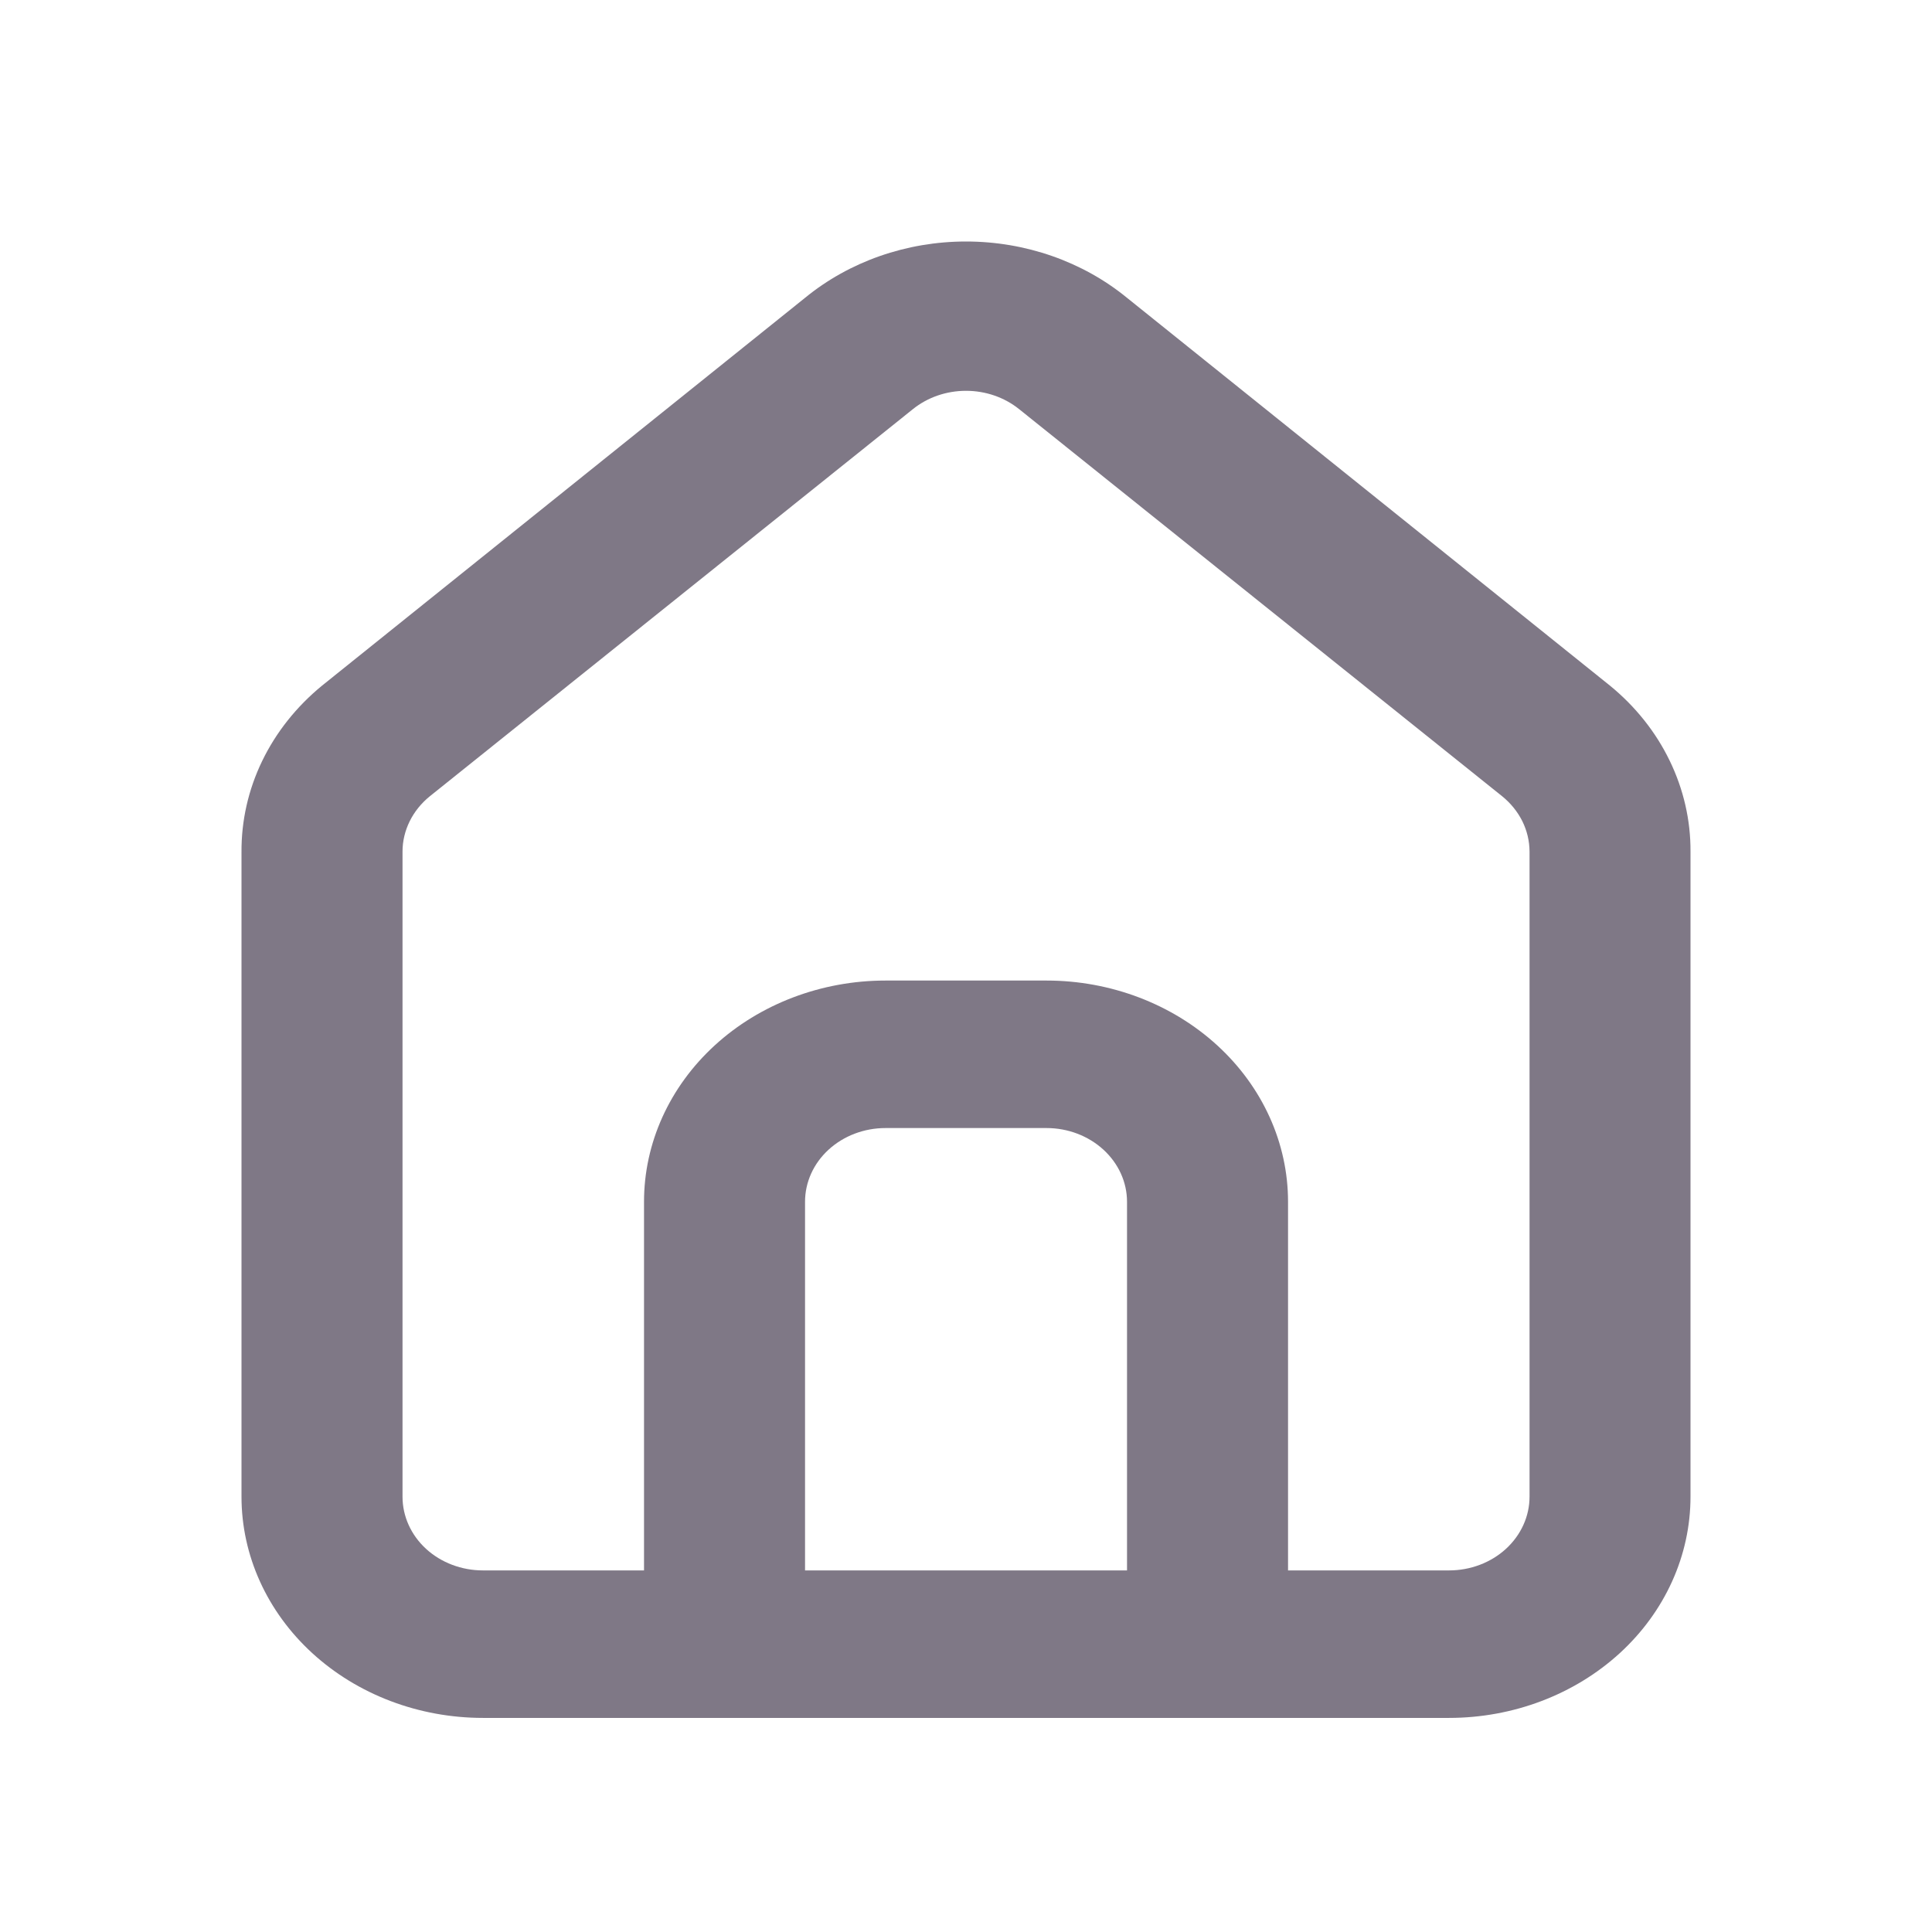 <svg width="32" height="32" viewBox="0 0 32 32" fill="none" xmlns="http://www.w3.org/2000/svg">
<path d="M26.667 11.357L18.667 4.933C17.933 4.332 16.984 4 16 4C15.016 4 14.067 4.332 13.334 4.933L5.333 11.357C4.91 11.704 4.572 12.129 4.342 12.605C4.112 13.081 3.996 13.596 4 14.117V24.79C4 25.762 4.422 26.694 5.172 27.381C5.922 28.068 6.939 28.454 8 28.454H24C25.061 28.454 26.078 28.068 26.829 27.381C27.579 26.694 28 25.762 28 24.79V14.104C28.003 13.586 27.885 13.073 27.655 12.599C27.426 12.126 27.089 11.702 26.667 11.357ZM18.667 26.011H13.334V19.905C13.334 19.581 13.474 19.271 13.724 19.042C13.974 18.813 14.313 18.684 14.667 18.684H17.334C17.687 18.684 18.026 18.813 18.276 19.042C18.526 19.271 18.667 19.581 18.667 19.905V26.011ZM25.334 24.79C25.334 25.114 25.193 25.425 24.943 25.654C24.693 25.883 24.354 26.011 24 26.011H21.334V19.905C21.334 18.933 20.912 18.002 20.162 17.315C19.412 16.628 18.394 16.241 17.334 16.241H14.667C13.606 16.241 12.588 16.628 11.838 17.315C11.088 18.002 10.667 18.933 10.667 19.905V26.011H8C7.646 26.011 7.307 25.883 7.057 25.654C6.807 25.425 6.667 25.114 6.667 24.79V14.104C6.667 13.931 6.708 13.76 6.786 13.602C6.864 13.444 6.978 13.303 7.12 13.188L15.12 6.777C15.363 6.581 15.676 6.473 16 6.473C16.324 6.473 16.637 6.581 16.88 6.777L24.88 13.188C25.022 13.303 25.136 13.444 25.215 13.602C25.293 13.76 25.333 13.931 25.334 14.104V24.79Z" fill="#7F7886"/>
</svg>

